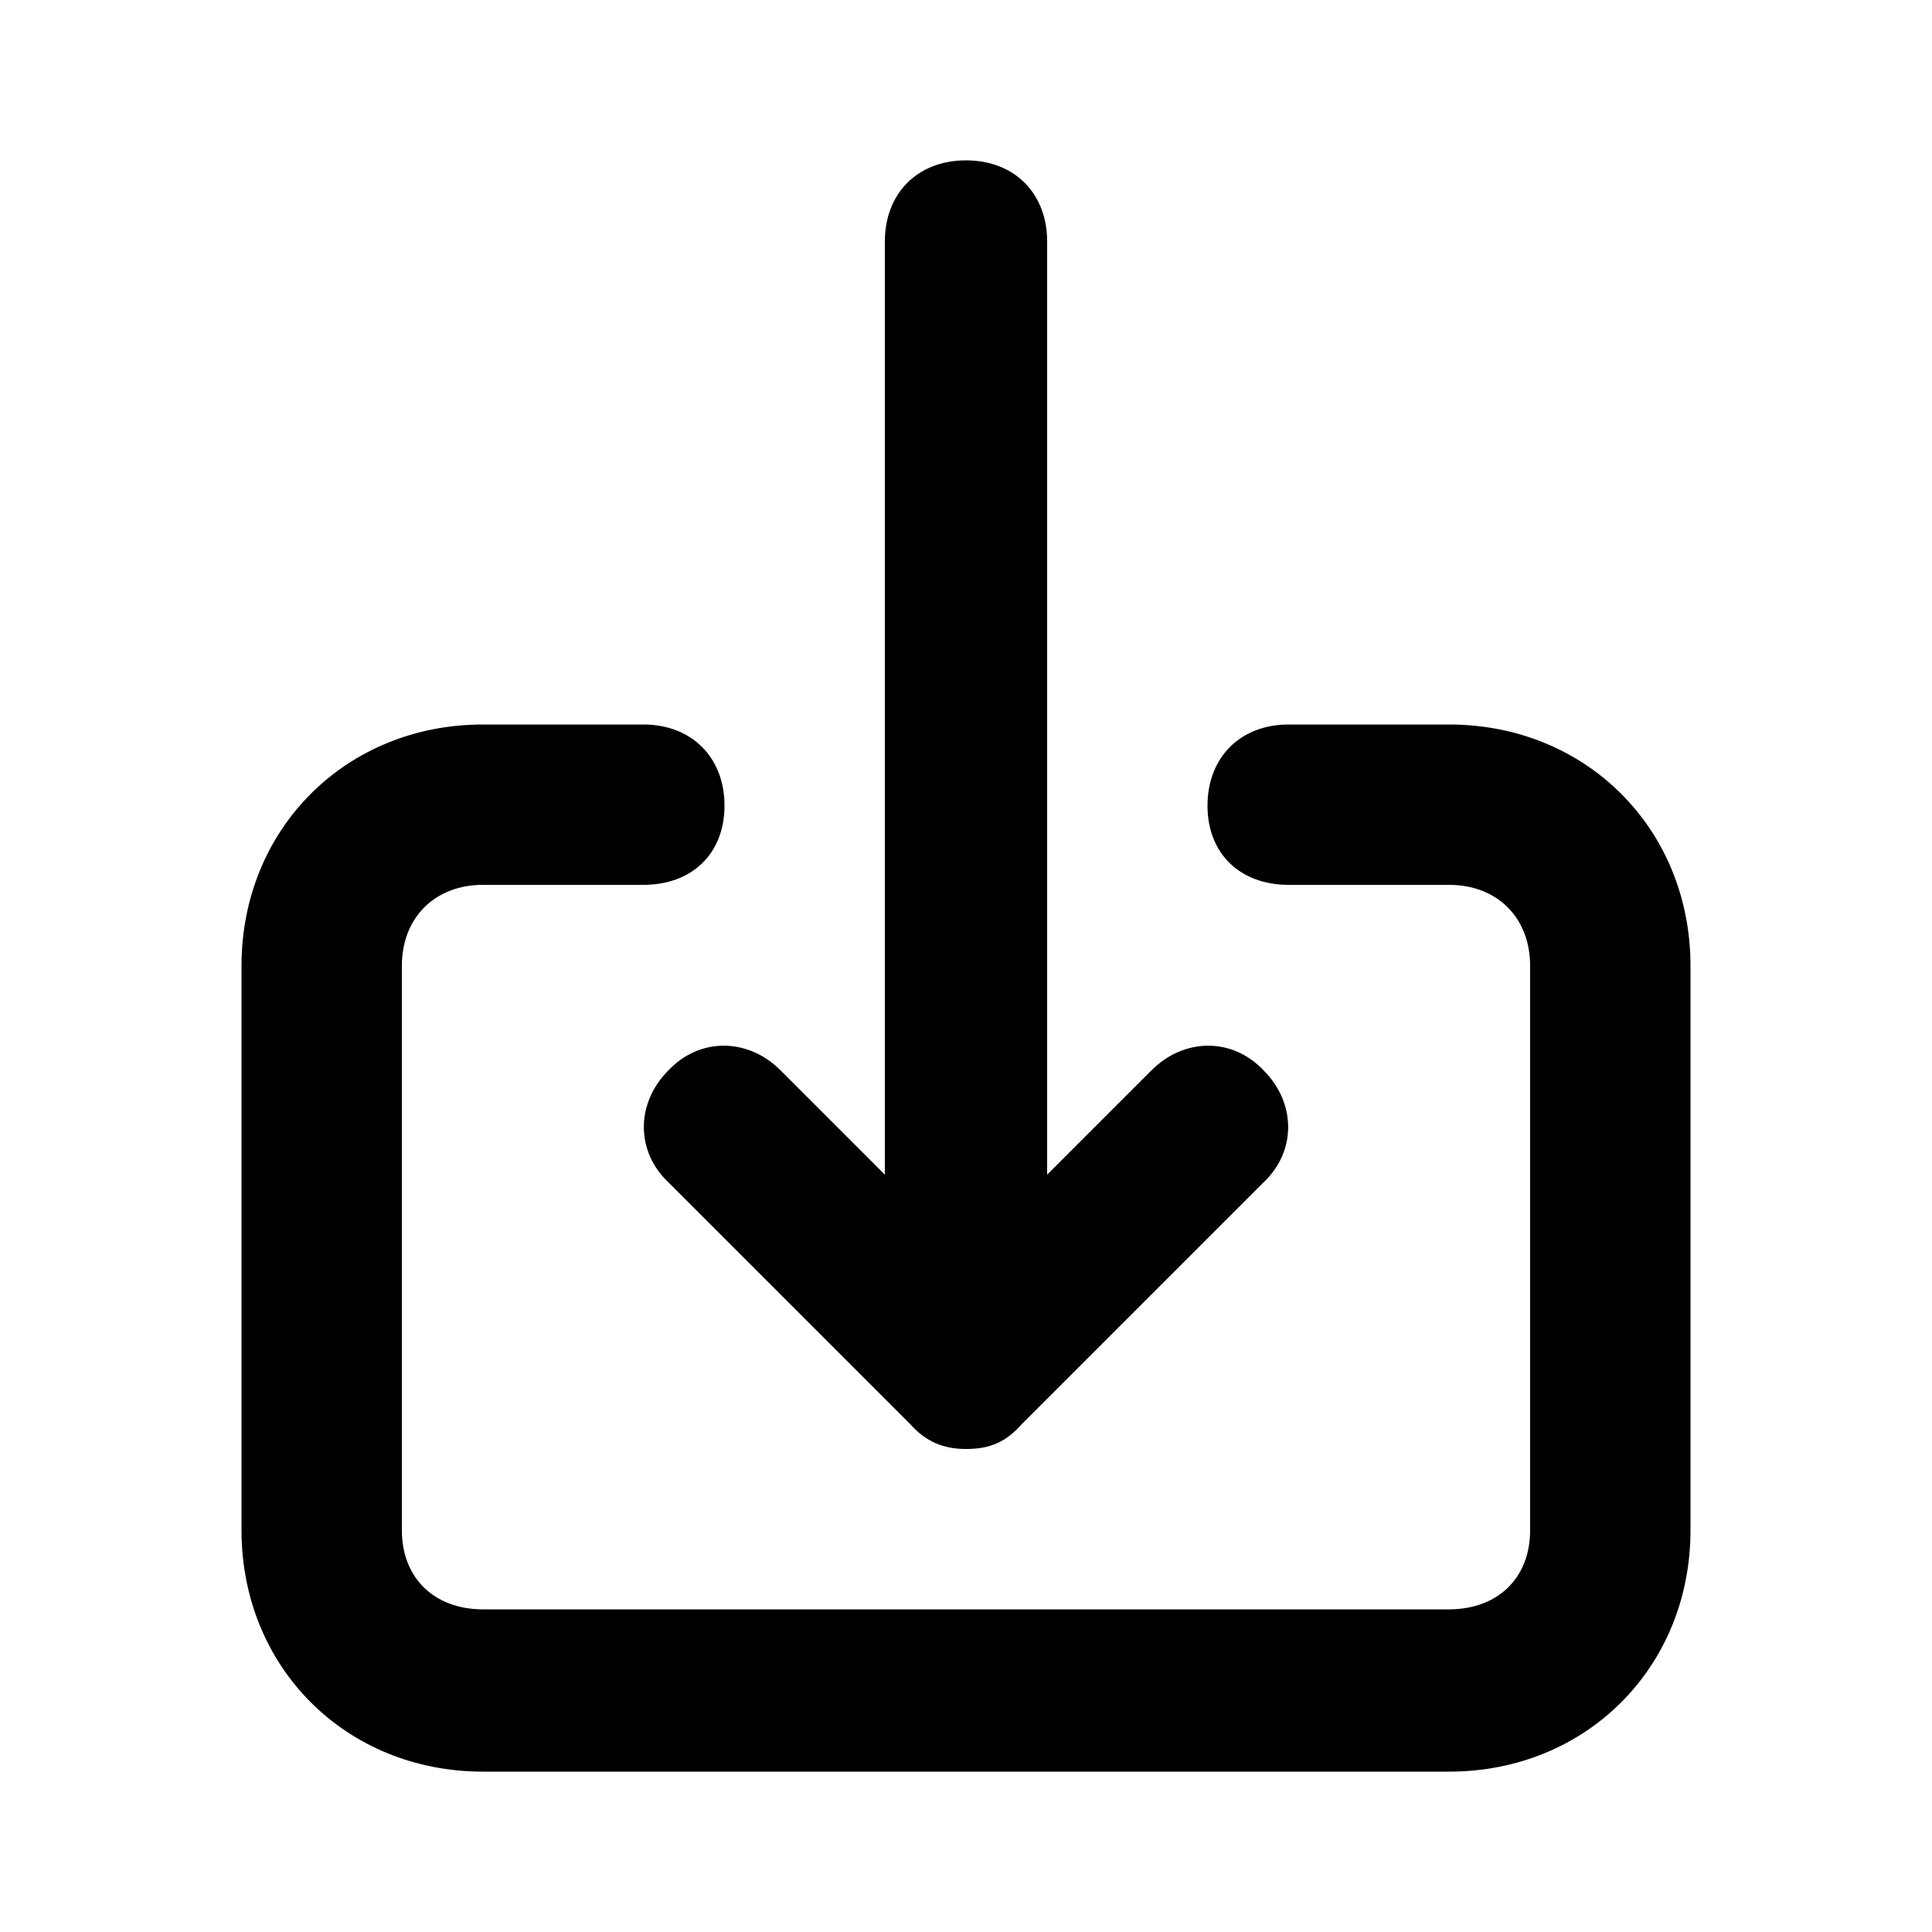 <svg xmlns="http://www.w3.org/2000/svg" width="24" height="24" viewBox="0 0 24 24">
    <path d="M18 9h-1.992c-0.6 0-1.008 0.408-1.008 1.008s0.408 0.984 1.008 0.984h1.992c0.6 0 1.008 0.408 1.008 1.008v7.008c0 0.6-0.408 0.984-1.008 0.984h-12c-0.6 0-1.008-0.384-1.008-0.984v-7.008c0-0.6 0.408-1.008 1.008-1.008h1.992c0.6 0 1.008-0.384 1.008-0.984s-0.408-1.008-1.008-1.008h-1.992c-1.704 0-3 1.296-3 3v7.008c0 1.704 1.296 3 3 3h12c1.704 0 3-1.296 3-3v-7.008c0-1.704-1.296-3-3-3zM8.304 14.688l3 3c0.192 0.216 0.408 0.312 0.696 0.312 0.312 0 0.504-0.096 0.696-0.312l3-3c0.408-0.384 0.408-0.984 0-1.392-0.384-0.408-0.984-0.408-1.392 0l-1.296 1.296v-11.592c0-0.6-0.408-1.008-1.008-1.008s-1.008 0.408-1.008 1.008v11.592l-1.296-1.296c-0.408-0.408-1.008-0.408-1.392 0-0.408 0.408-0.408 1.008 0 1.392z"></path>
</svg>
